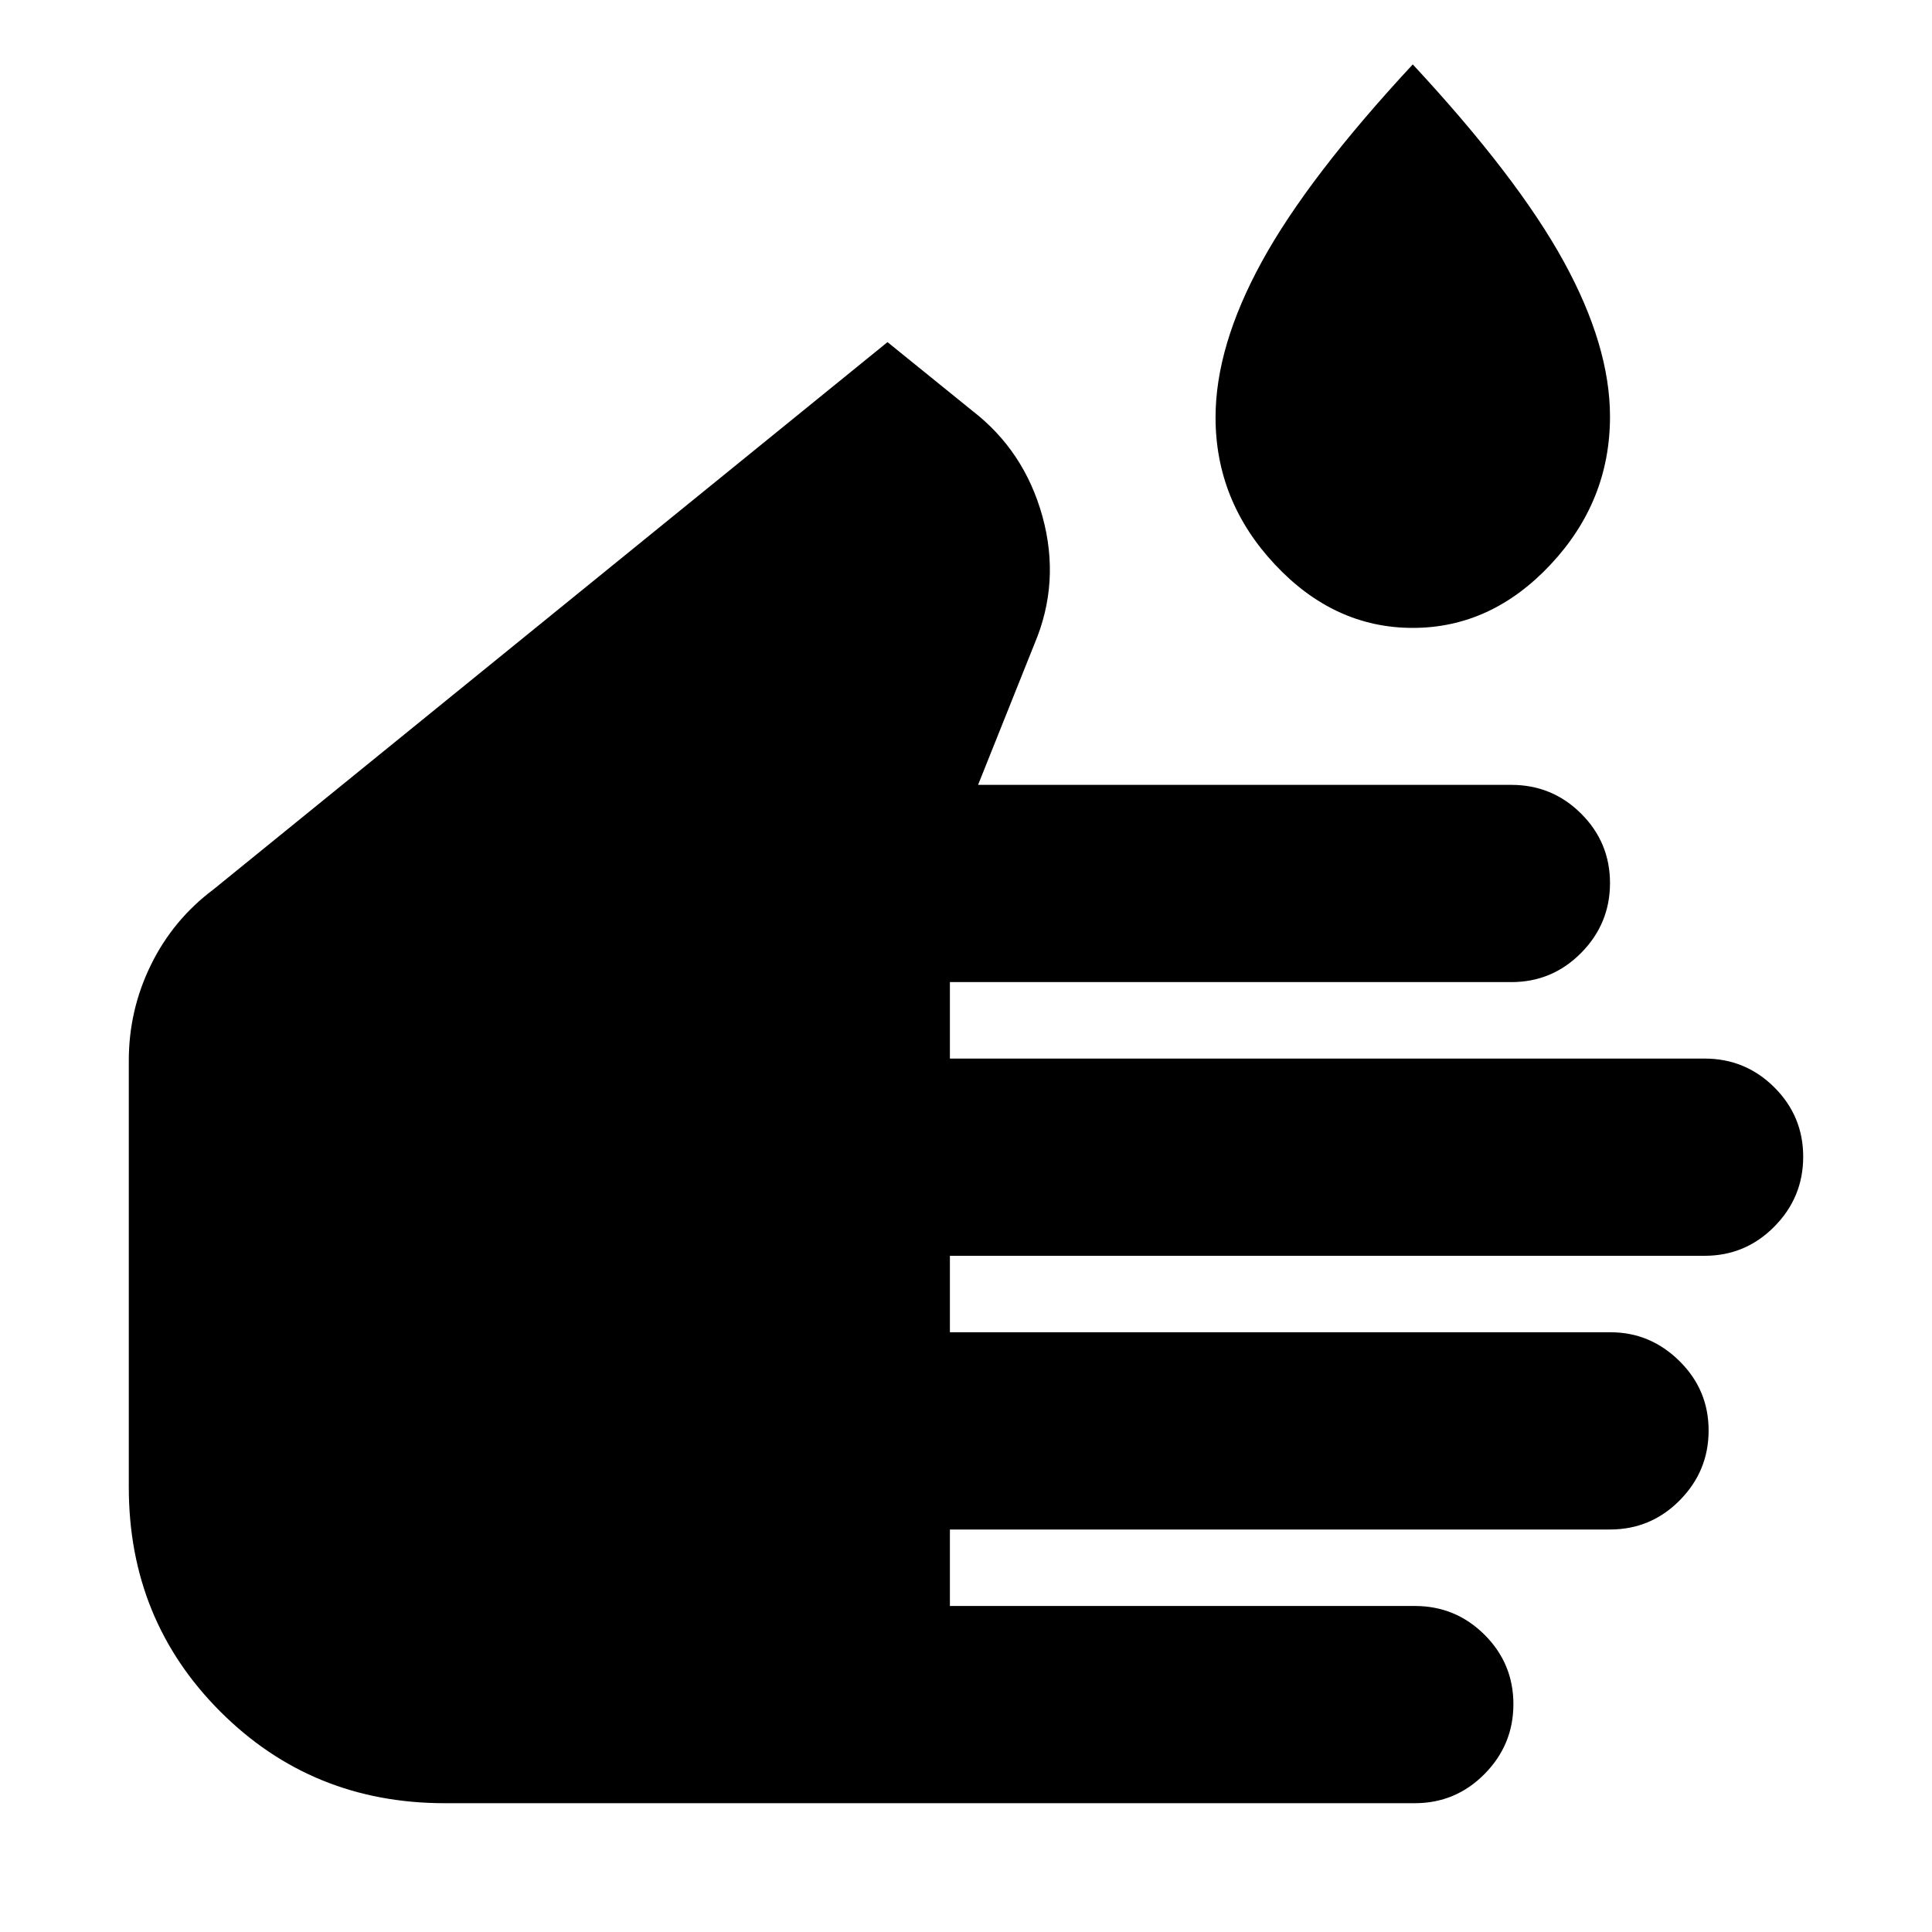 <svg xmlns="http://www.w3.org/2000/svg" height="20" viewBox="0 -960 960 960" width="20"><path d="M221-64q-66 0-111.5-45.5T64-221v-212q0-25.14 11-47.57T106-518l335-272 42 34q26 20 35 52.67T514-640l-28 70h265q20.3 0 34.65 14.29Q800-541.42 800-521.21t-14.35 34.71Q771.3-472 751-472H472v38h375q20.3 0 34.65 14.29Q896-405.42 896-385.21t-14.35 34.71Q867.3-336 847-336H472v38h328.32q19.68 0 34.18 14.29t14.5 34.5q0 20.21-14.35 34.71T800-200H472v38h231q20.3 0 34.65 14.29Q752-133.42 752-113.21T737.65-78.5Q723.3-64 703-64H221Zm481-584q-39 0-68.5-31.5T604-752.58Q604-788 627-830t75-98q52 56 75 97.92 23 41.91 23 77.08 0 42-29.5 73.5T702-648Z"/></svg>